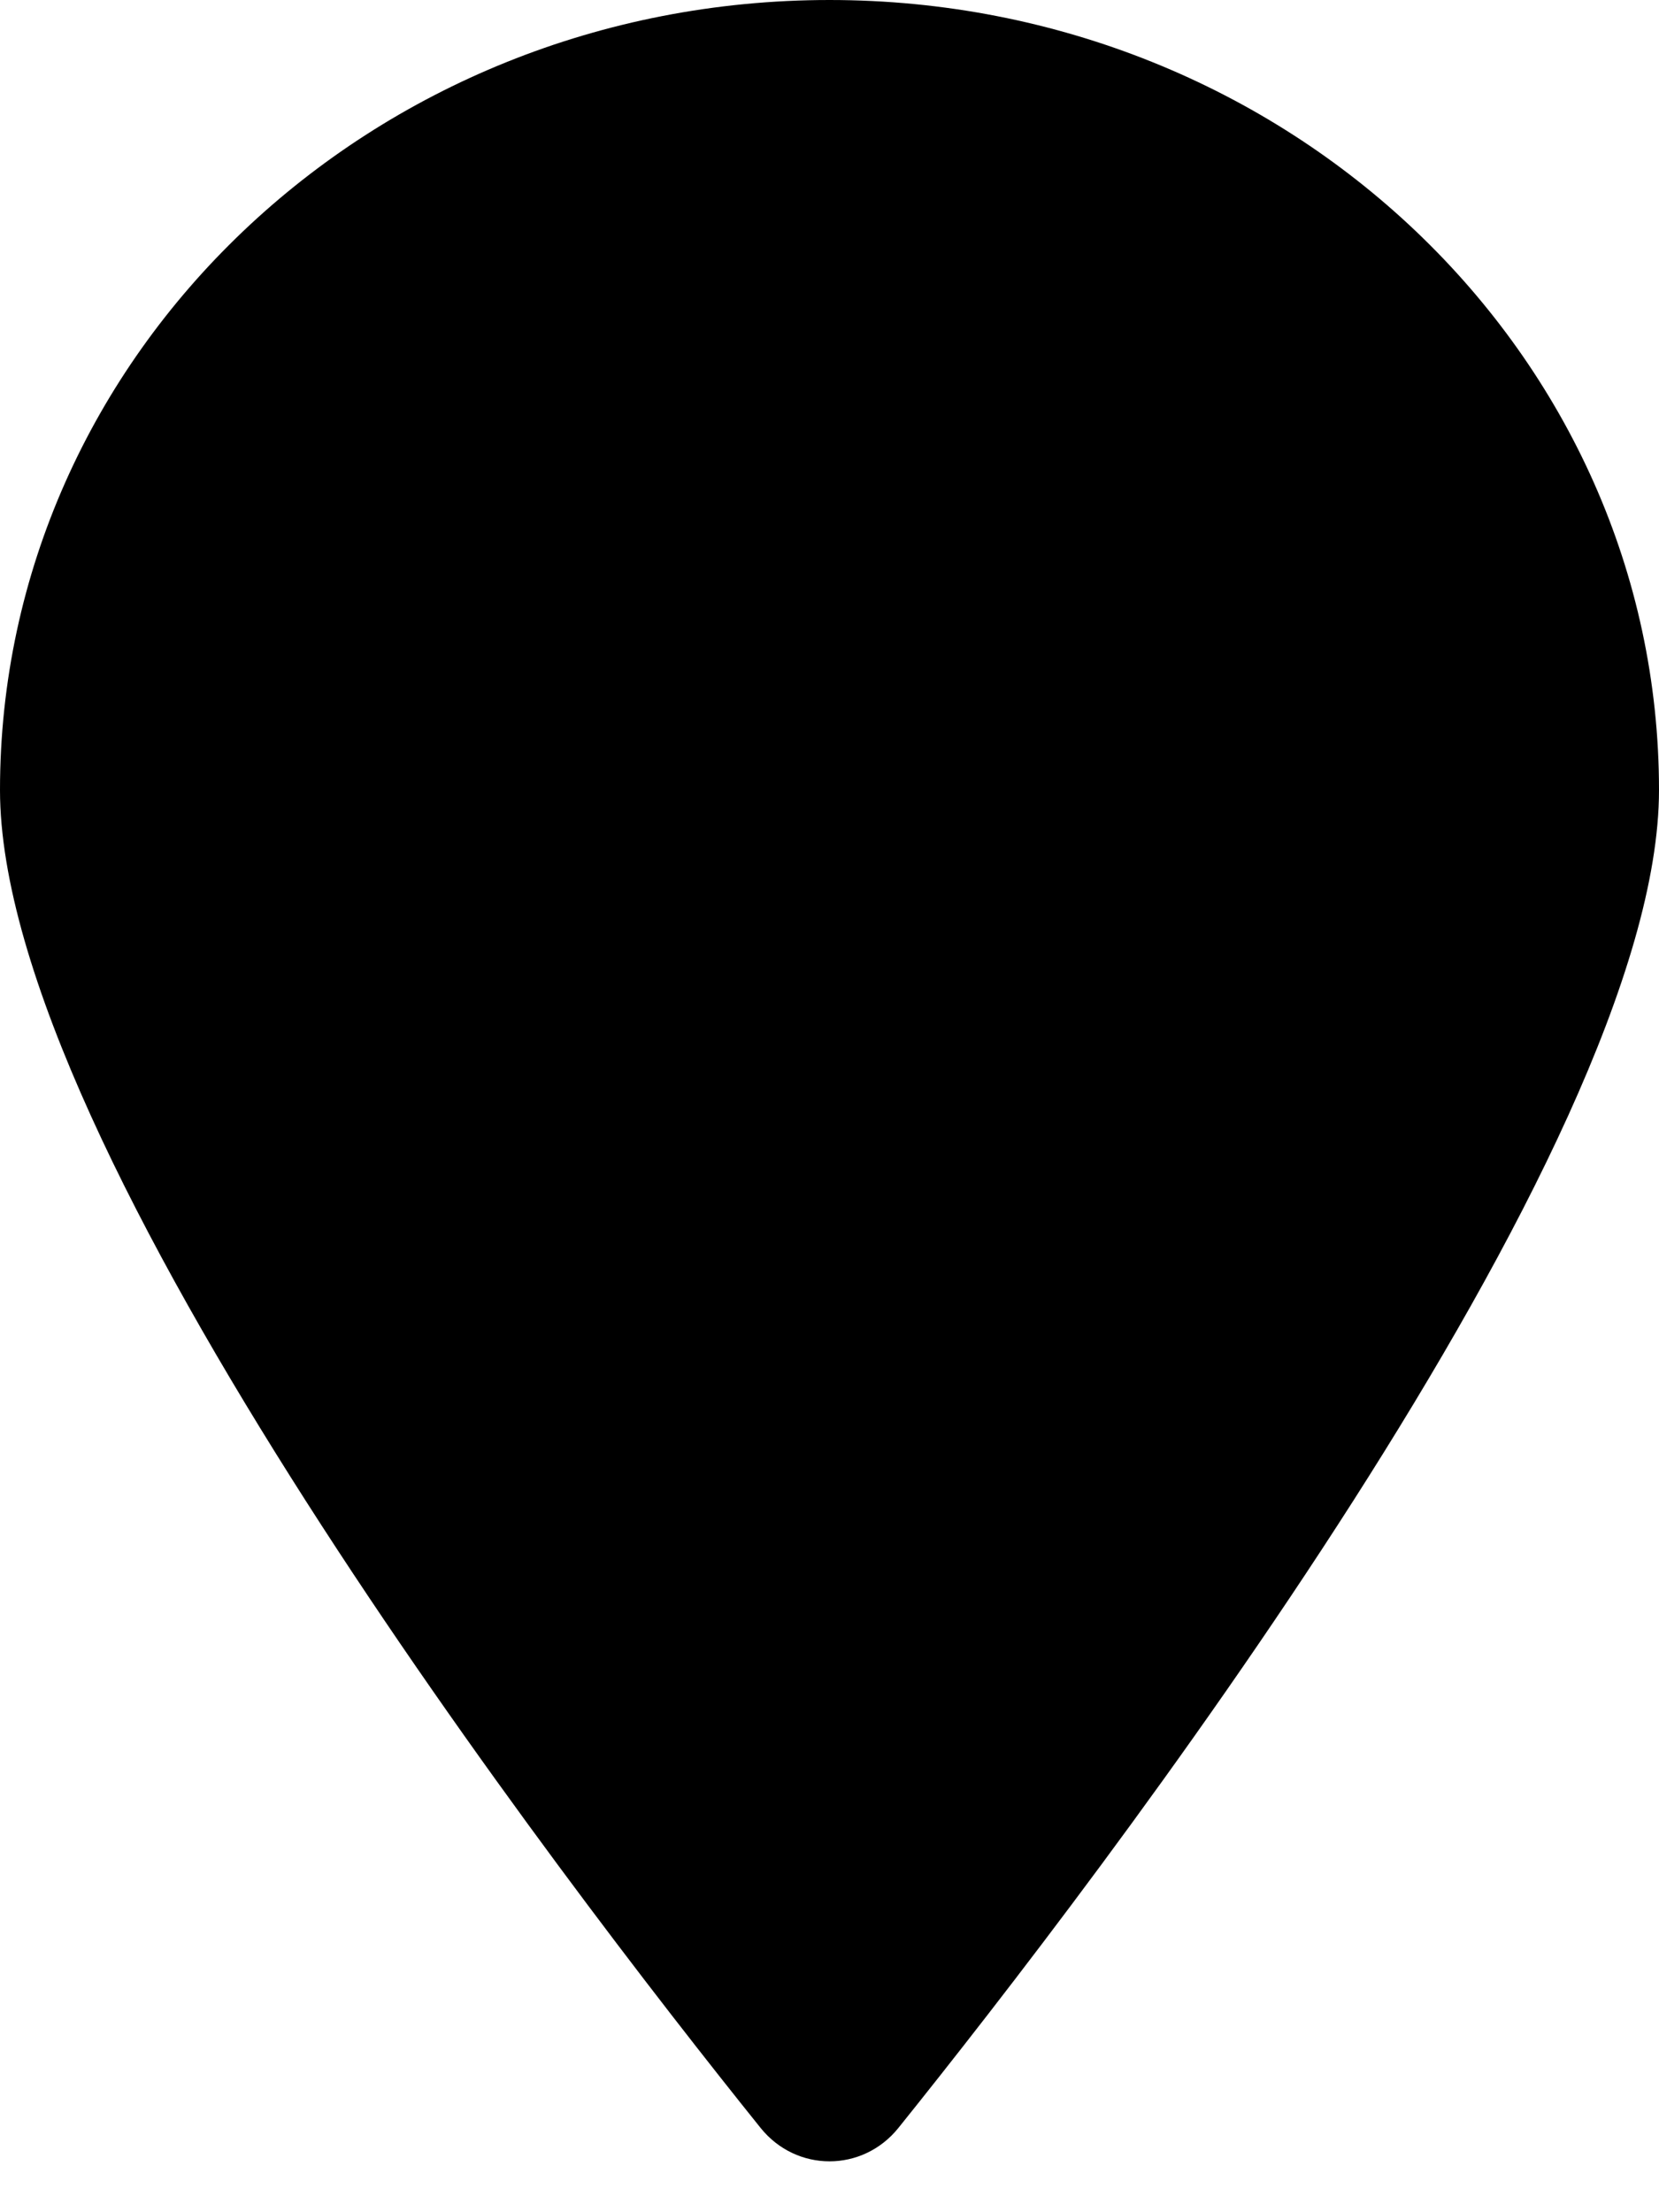 <svg width="18" height="24" viewBox="0 0 18 24" fill="none" xmlns="http://www.w3.org/2000/svg">
<path d="M18 8.571C18 12.466 11.908 20.396 9.748 23.085C9.359 23.569 8.641 23.569 8.252 23.085C6.092 20.396 0 12.466 0 8.571C0 3.838 4.029 0 9 0C13.971 0 18 3.838 18 8.571Z" fill="currentColor"/>
<circle cx="9" cy="9" r="4" fill="currentColor"/>
<defs>
<linearGradient id="paint0_linear_564_9441" x1="-0.482" y1="3.786" x2="18.384" y2="4.374" gradientUnits="userSpaceOnUse">
<stop stop-color="#C09E6C"/>
<stop offset="0.426" stop-color="#FFEBCC"/>
<stop offset="1" stop-color="#BF936B"/>
</linearGradient>
</defs>
</svg>
